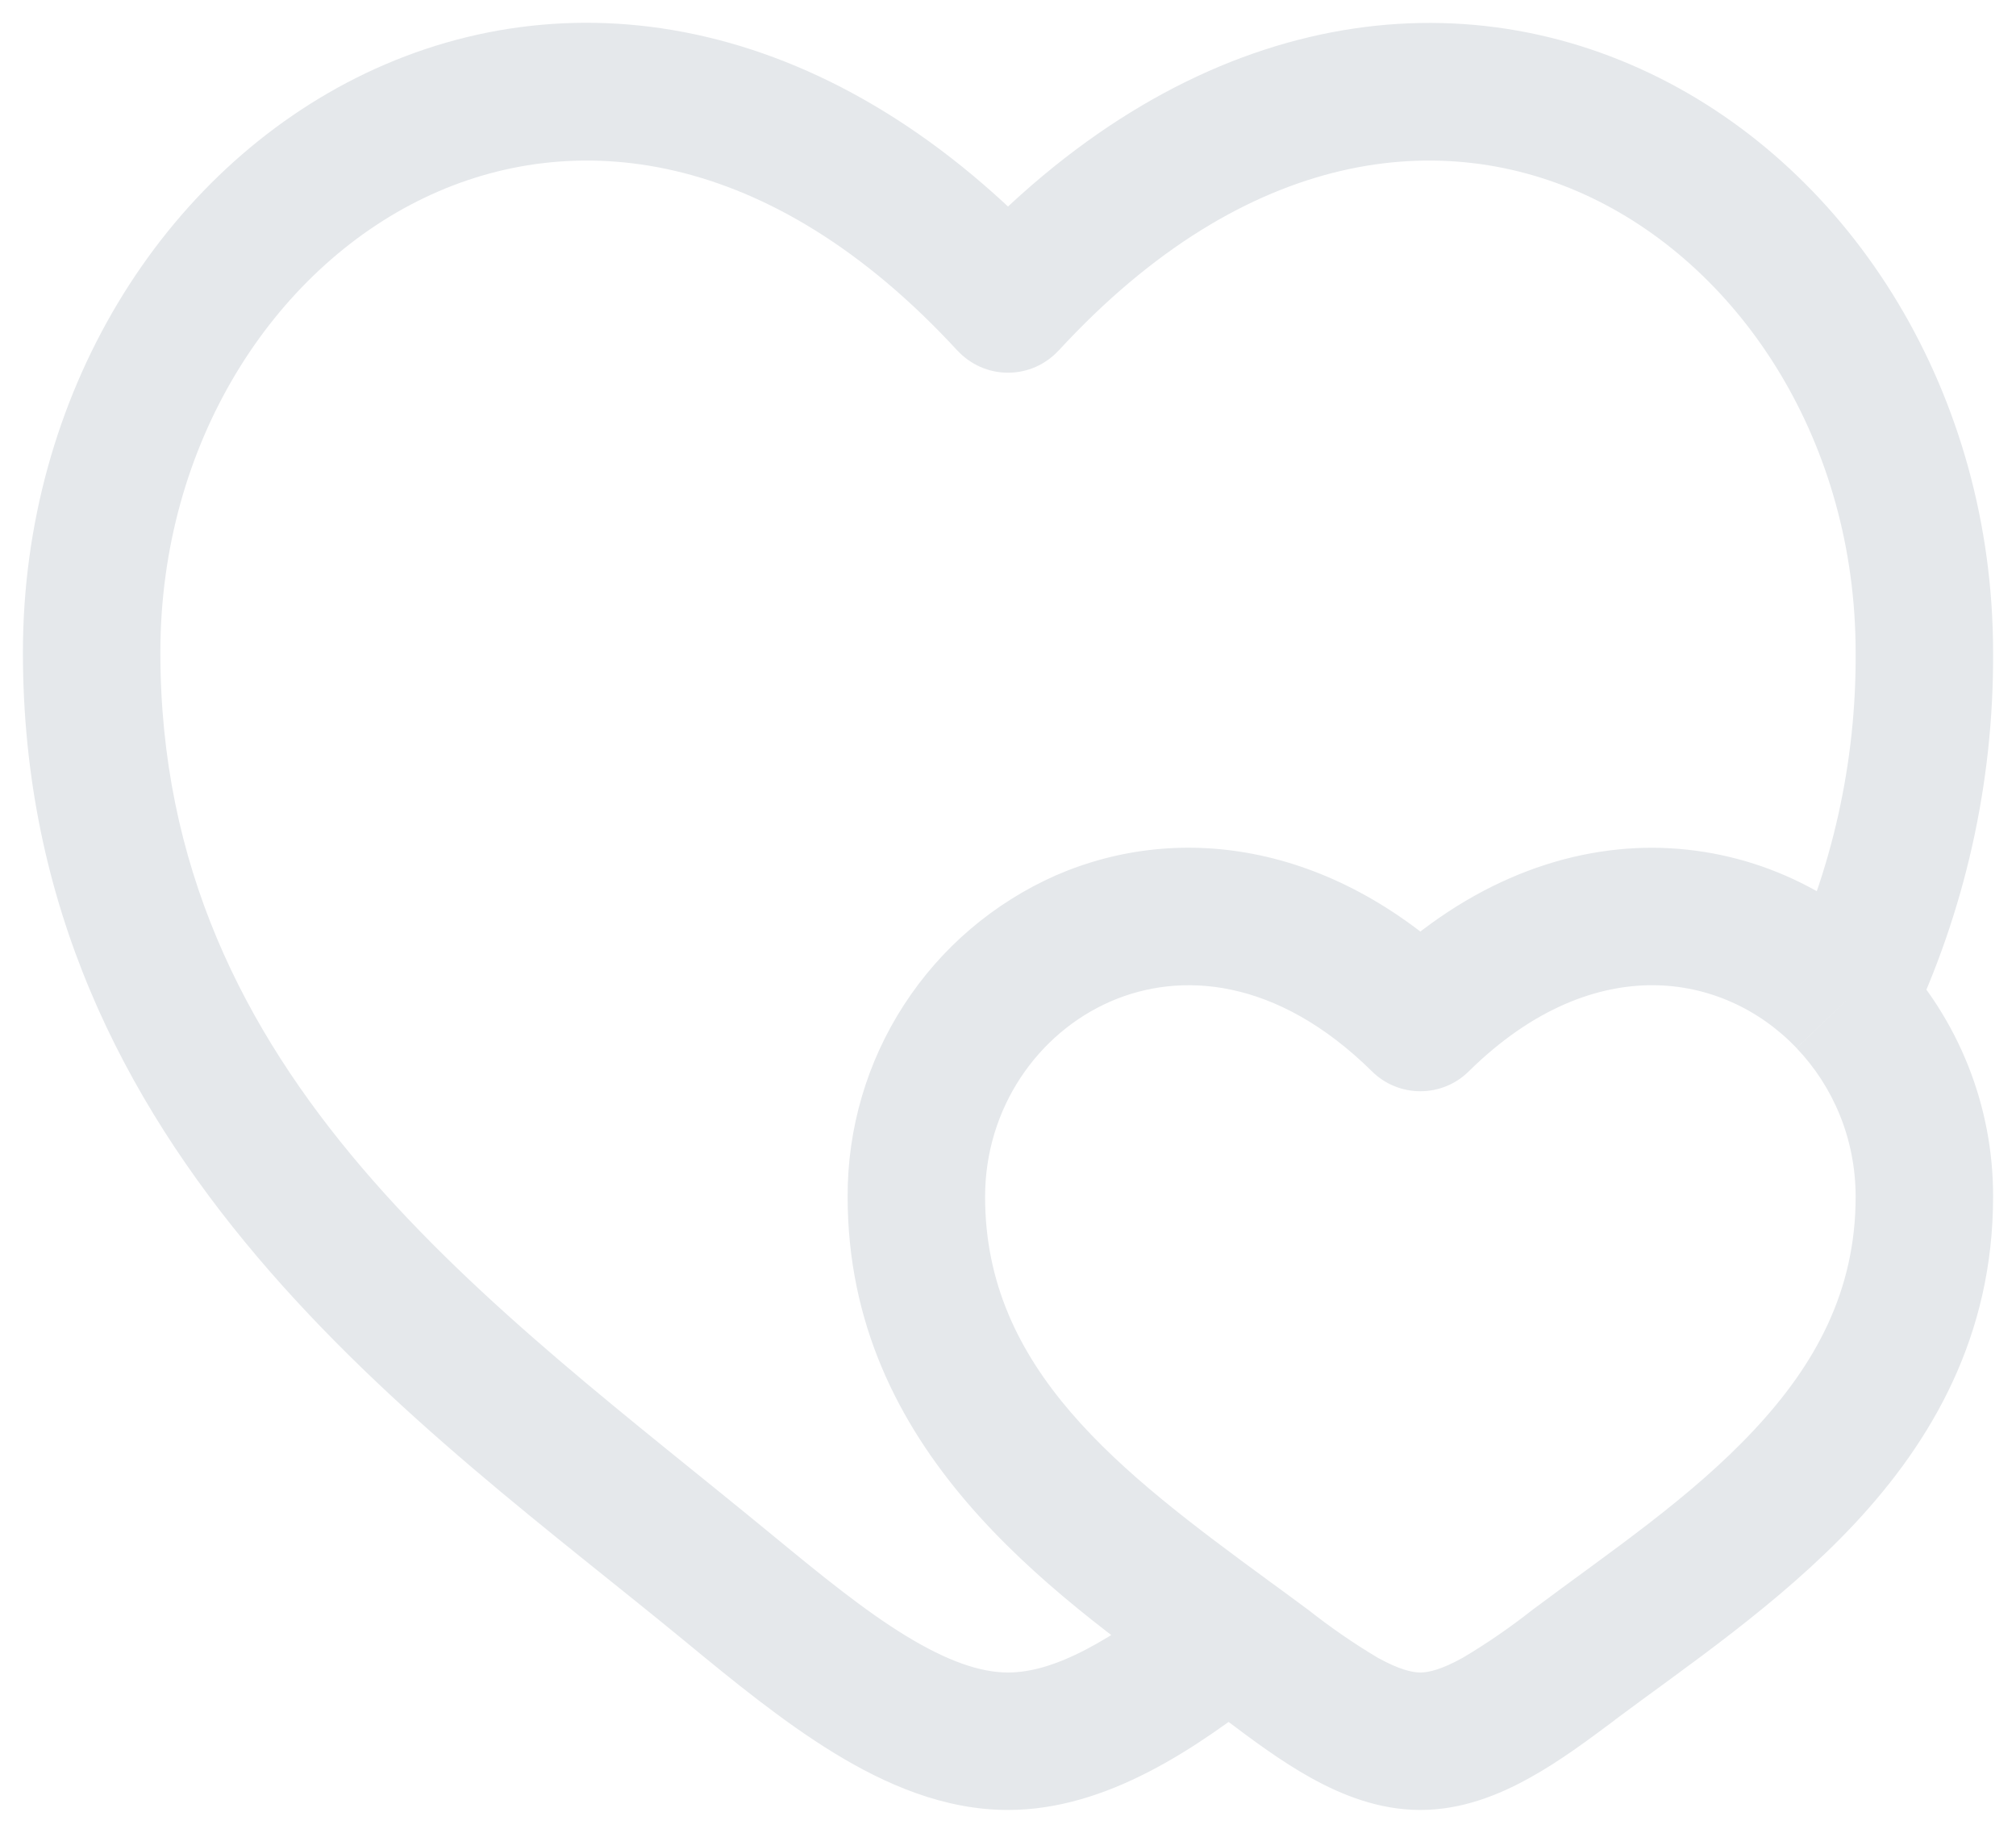 <svg width="22" height="20" viewBox="0 0 22 20" fill="none" xmlns="http://www.w3.org/2000/svg">
<path d="M11 3.317L10.448 3.825C10.518 3.901 10.604 3.962 10.699 4.004C10.794 4.046 10.896 4.067 11 4.067C11.104 4.067 11.206 4.046 11.301 4.004C11.396 3.962 11.482 3.901 11.552 3.825L11 3.317ZM15.5 11.159L14.973 11.692C15.113 11.831 15.303 11.908 15.5 11.908C15.697 11.908 15.887 11.831 16.027 11.692L15.5 11.158V11.159ZM8.439 16.76C5.385 14.244 1.75 11.774 1.75 7.12H0.25C0.25 12.636 4.654 15.585 7.485 17.918L8.439 16.76ZM1.75 7.12C1.75 4.84 2.982 2.946 4.636 2.156C6.232 1.393 8.386 1.586 10.448 3.826L11.552 2.81C9.114 0.16 6.268 -0.288 3.989 0.8C1.768 1.863 0.25 4.314 0.25 7.12H1.75ZM7.485 17.918C7.997 18.34 8.547 18.79 9.105 19.131C9.661 19.471 10.301 19.751 11 19.751V18.251C10.699 18.251 10.34 18.128 9.886 17.851C9.434 17.575 8.965 17.193 8.439 16.76L7.485 17.918ZM21.75 7.12C21.75 4.315 20.232 1.864 18.01 0.802C15.732 -0.287 12.886 0.162 10.448 2.81L11.552 3.826C13.614 1.586 15.768 1.393 17.364 2.156C19.018 2.946 20.25 4.84 20.25 7.12H21.75ZM10.75 13.06C10.75 12.091 11.326 11.273 12.12 10.928C12.877 10.599 13.93 10.663 14.973 11.692L16.027 10.626C14.594 9.211 12.897 8.955 11.523 9.552C10.844 9.852 10.267 10.344 9.864 10.967C9.46 11.59 9.247 12.318 9.25 13.06H10.75ZM13.38 18.77C13.658 18.98 13.978 19.219 14.308 19.402C14.638 19.585 15.044 19.751 15.5 19.751V18.251C15.406 18.251 15.262 18.215 15.037 18.091C14.773 17.934 14.52 17.759 14.279 17.569L13.379 18.77H13.38ZM17.62 18.77C18.385 18.198 19.426 17.498 20.24 16.626C21.08 15.727 21.75 14.579 21.75 13.06H20.25C20.25 14.085 19.814 14.885 19.144 15.602C18.449 16.347 17.576 16.929 16.721 17.569L17.62 18.77ZM16.721 17.569C16.48 17.759 16.227 17.933 15.963 18.09C15.738 18.215 15.594 18.251 15.5 18.251V19.751C15.956 19.751 16.361 19.585 16.692 19.401C17.022 19.219 17.342 18.979 17.621 18.771L16.721 17.569ZM21.75 13.06C21.753 12.07 21.373 11.117 20.69 10.4L19.605 11.437C20.002 11.852 20.25 12.424 20.25 13.06H21.75ZM20.69 10.4C20.35 10.04 19.94 9.753 19.486 9.556C19.032 9.358 18.542 9.255 18.047 9.251C17.003 9.246 15.926 9.685 14.973 10.626L16.027 11.692C16.737 10.992 17.445 10.748 18.04 10.751C18.643 10.754 19.199 11.011 19.605 11.436L20.69 10.4ZM20.824 11.242C21.441 9.956 21.758 8.546 21.75 7.12H20.25C20.258 8.323 19.991 9.511 19.47 10.595L20.824 11.242ZM14.279 17.569C14.135 17.462 13.99 17.356 13.845 17.25L12.959 18.46L13.379 18.77L14.279 17.569ZM13.845 17.25C12.219 16.059 10.75 14.943 10.75 13.06H9.25C9.25 15.827 11.477 17.375 12.959 18.46L13.845 17.25ZM12.939 17.265C12.112 17.913 11.506 18.251 11 18.251V19.751C12.083 19.751 13.065 19.072 13.865 18.445L12.939 17.265Z" fill="#E5E8EB"/>
</svg>
